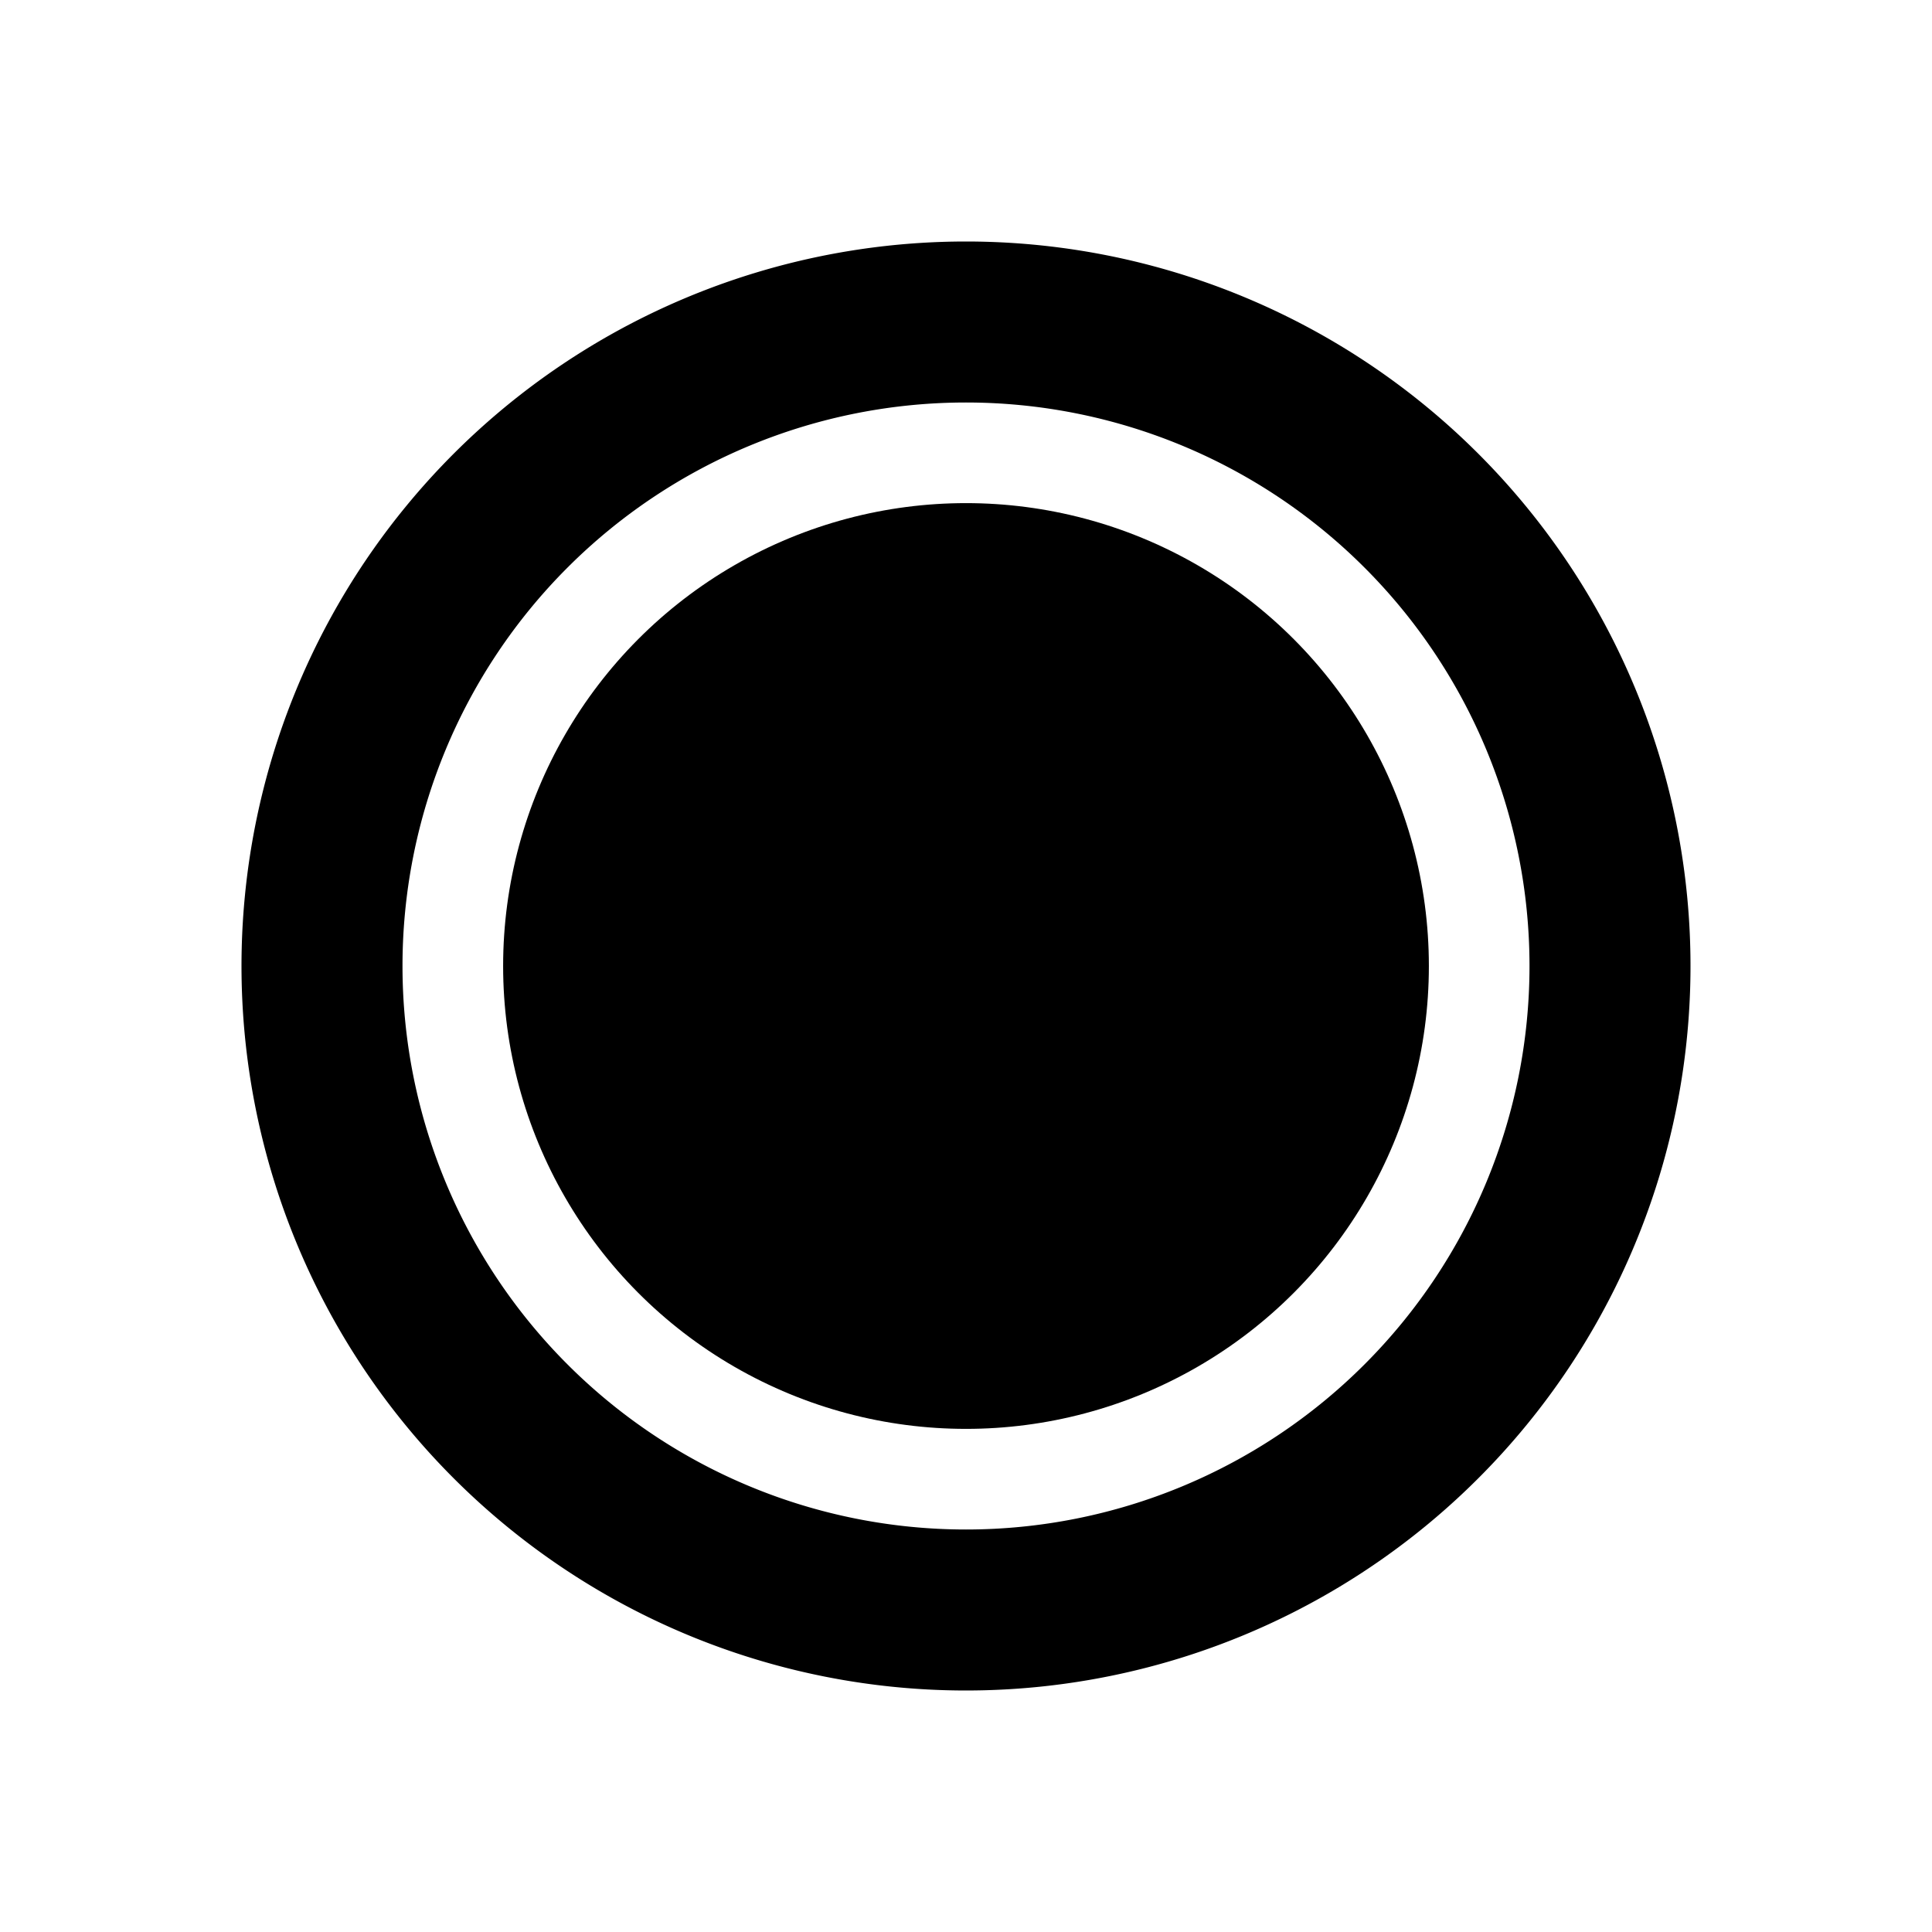 <svg xmlns="http://www.w3.org/2000/svg" viewBox="0 0 24 24"><title>cobalt_icons</title><path d="M12,5a7,7,0,1,1-7,7,7,7,0,0,1,7-7m0-2a9,9,0,1,0,9,9,9,9,0,0,0-9-9Z"/><circle cx="12" cy="12" r="5.75"/><rect width="24" height="24" style="fill:none"/></svg>